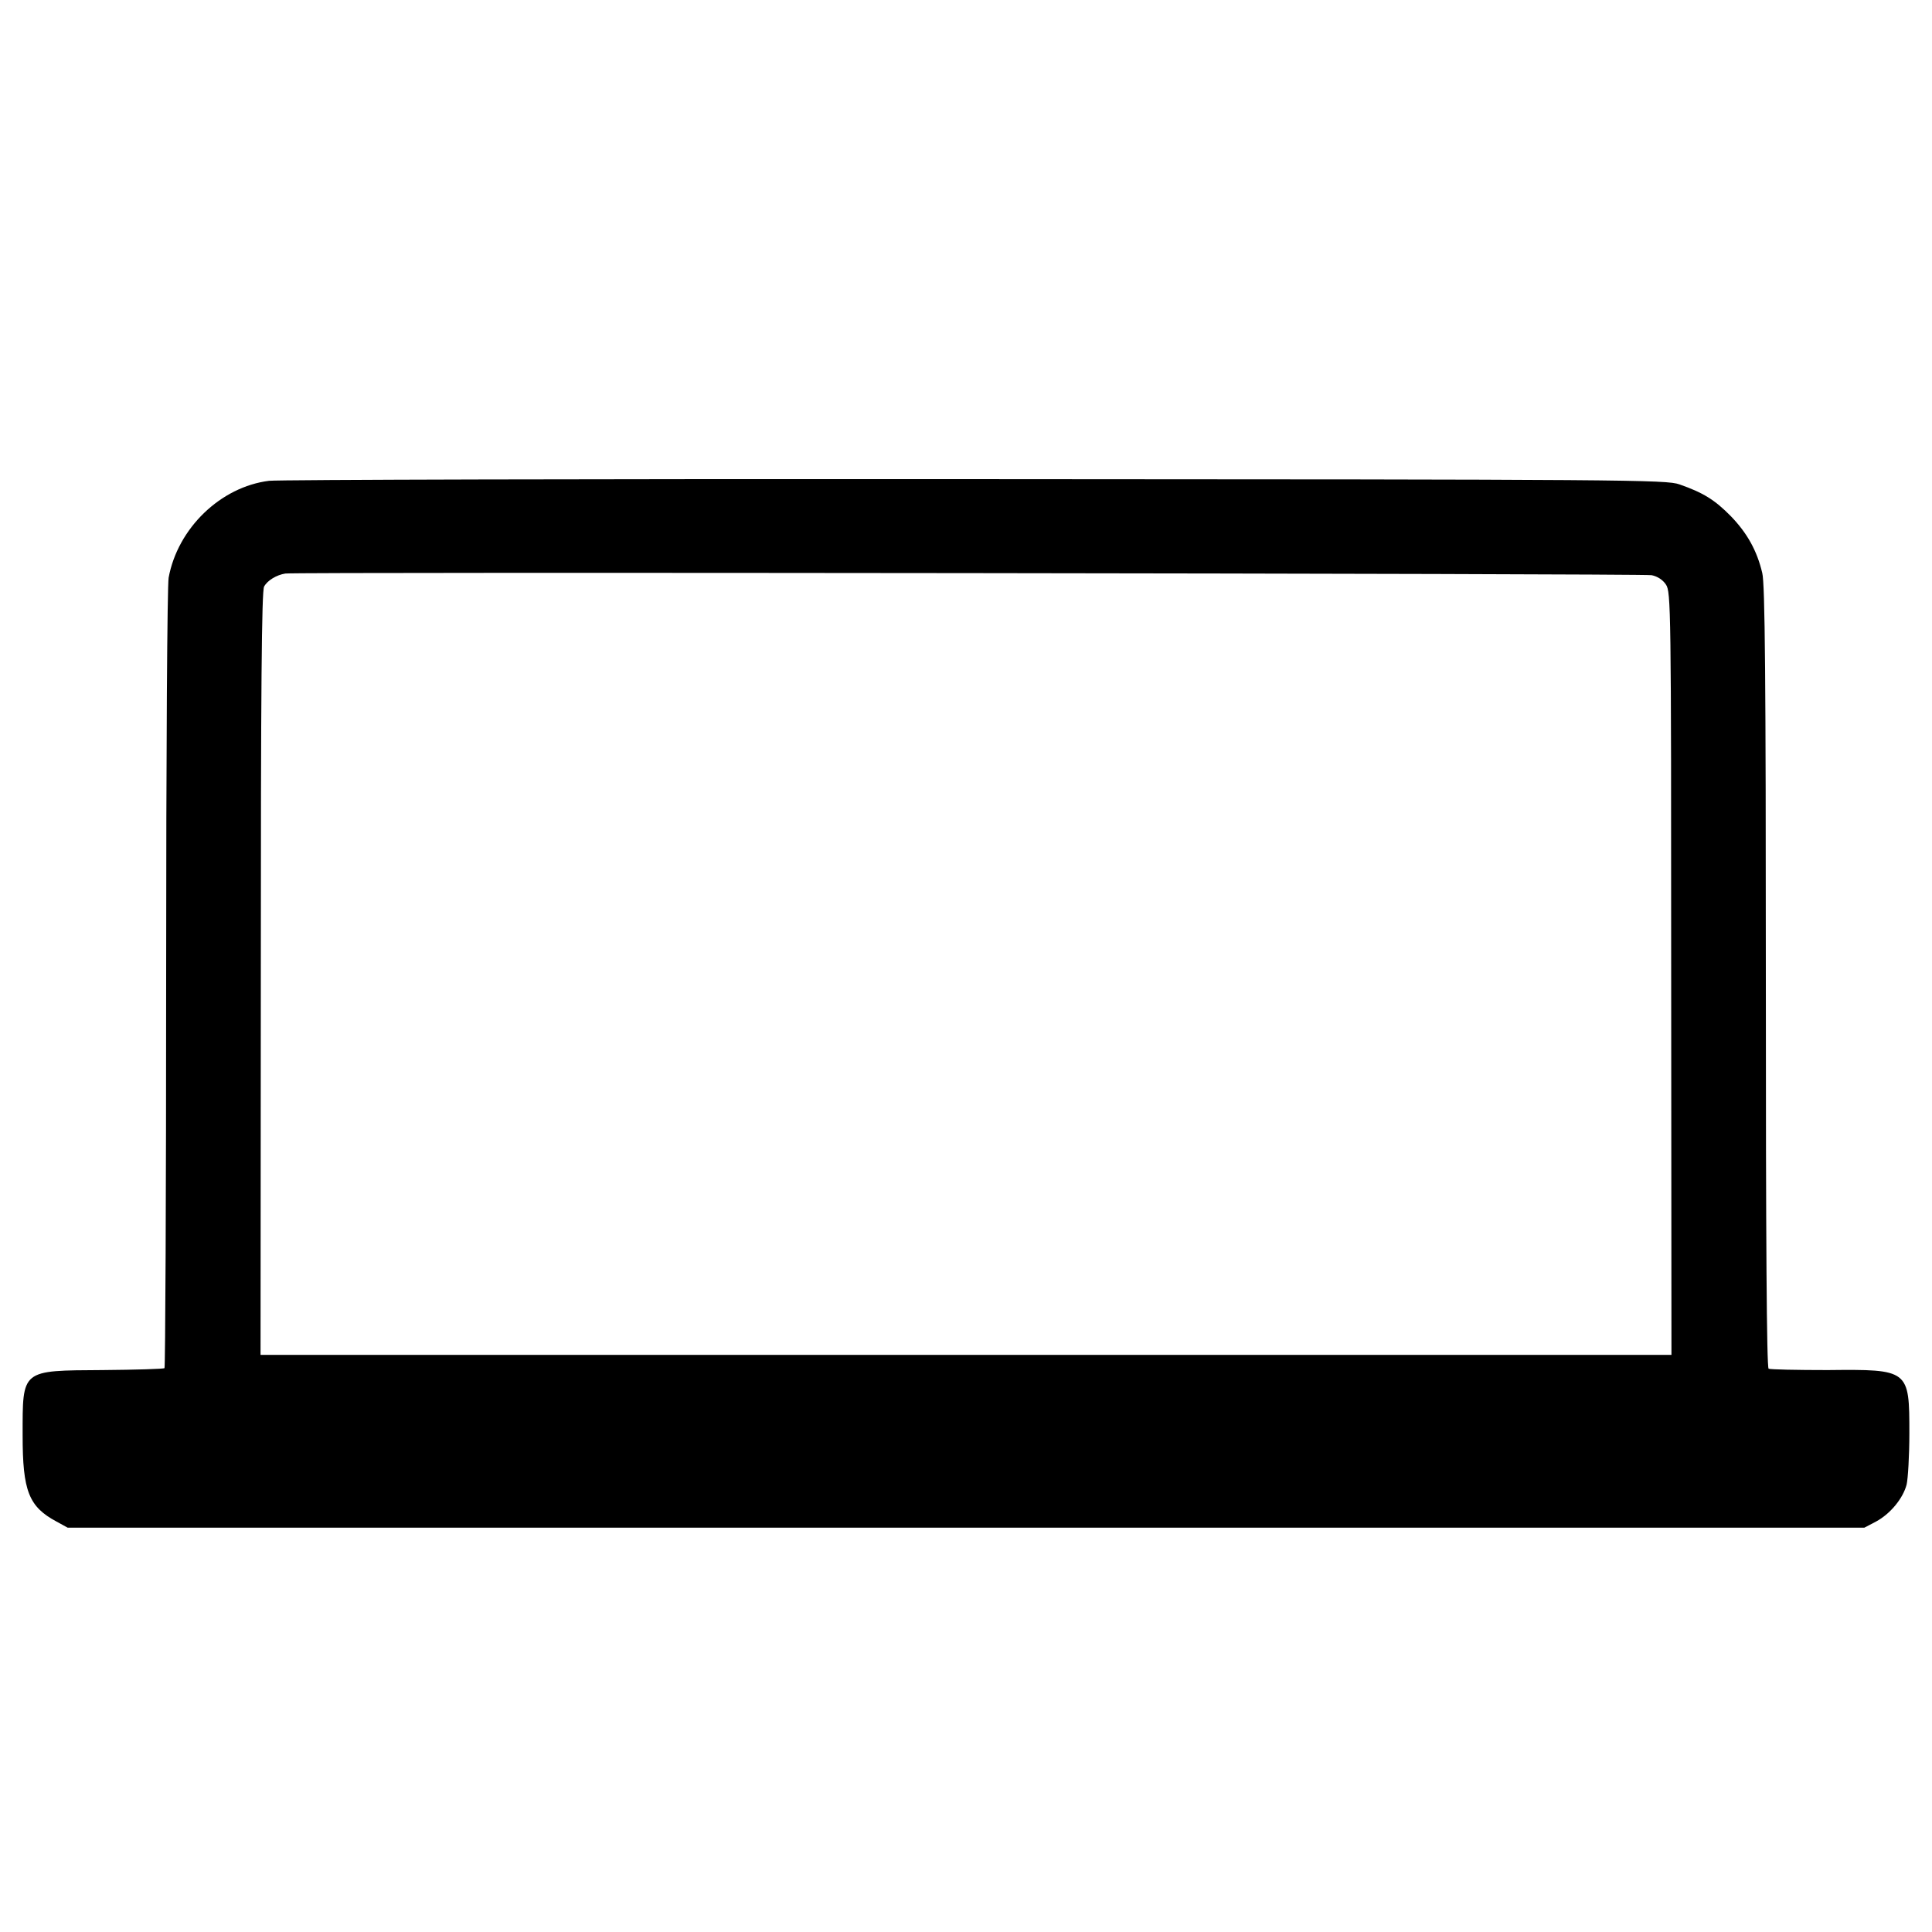 <svg version="1" xmlns="http://www.w3.org/2000/svg" width="933.333" height="933.333" viewBox="0 0 700 700"><path d="M97.5 174.2c-17.6 2.2-33.1 17.2-36.4 35.1-.5 3.1-.9 61-.9 145.5 0 77.2-.3 140.6-.6 140.9-.3.3-10.4.6-22.3.7-29.8.2-29.1-.4-29.1 23.7 0 20.1 2.2 25.8 12.3 31.2l4 2.2h651l4.2-2.2c5.2-2.8 9.8-8.4 11.1-13.4.5-2.1 1-10.5 1-18.6 0-23.1-.1-23.2-29.6-22.9-11.2 0-20.9-.2-21.4-.5-.7-.5-1-46.5-1-141.9 0-107.6-.3-142.5-1.3-146.4-1.9-8.1-5.5-14.5-11.4-20.6-5.8-5.9-10-8.5-18.6-11.5-4.7-1.7-18.5-1.8-255-1.9-137.6-.1-252.7.2-256 .6zm500.9 34.2c2.1.4 4.1 1.7 5.2 3.4 1.8 2.6 1.9 8.4 1.9 140.9l.1 138.2H94.4l.1-138.2c0-103 .3-138.7 1.2-140.2 1.2-2.2 4.5-4.2 7.7-4.7 3.9-.6 491.7 0 495 .6z"/></svg>
